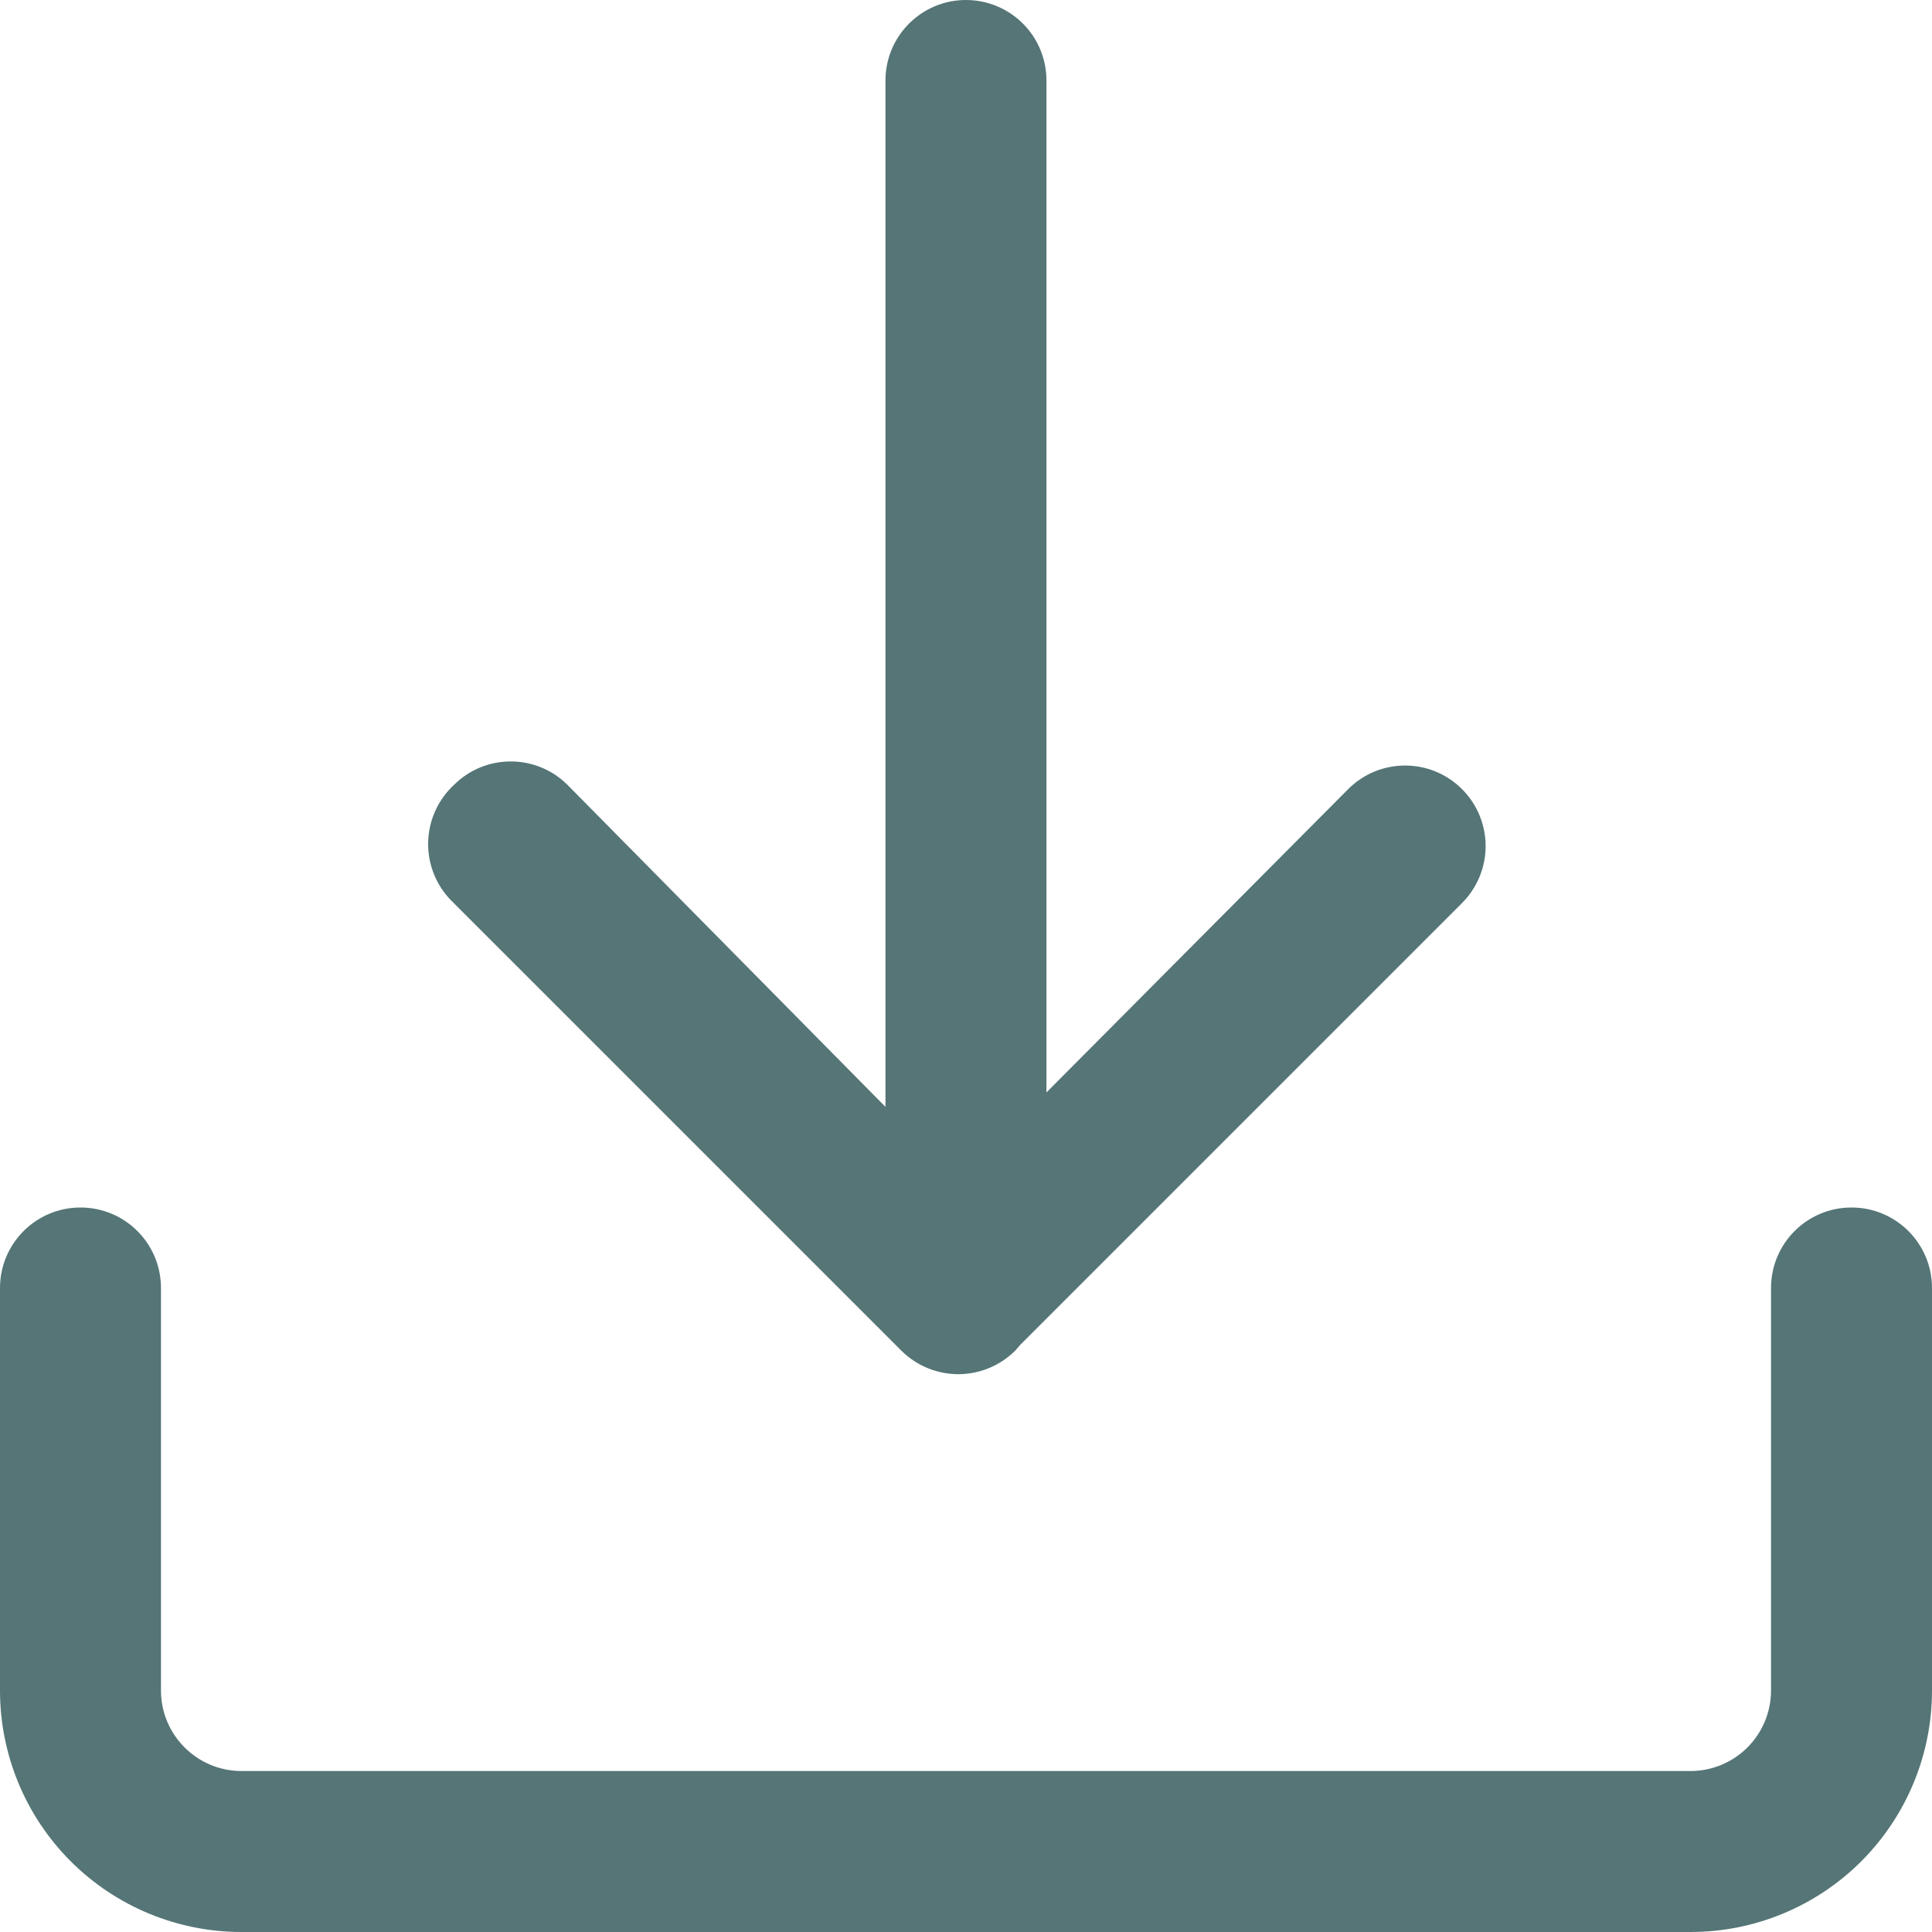 <svg width="25" height="25" viewBox="0 0 25 25" fill="none" xmlns="http://www.w3.org/2000/svg">
<path d="M0 21.875C0 22.704 0.329 23.499 0.915 24.085C1.501 24.671 2.296 25 3.125 25H21.875C22.704 25 23.499 24.671 24.085 24.085C24.671 23.498 25 22.704 25 21.875V16.667C25 16.091 24.534 15.625 23.958 15.625C23.383 15.625 22.917 16.091 22.917 16.667V21.875C22.917 22.151 22.807 22.416 22.612 22.612C22.416 22.807 22.151 22.917 21.875 22.917H3.125C2.55 22.917 2.083 22.45 2.083 21.875V16.667C2.083 16.091 1.617 15.625 1.042 15.625C0.466 15.625 0 16.091 0 16.667V21.875Z" fill="#557576"/>
<path d="M5.864 11.678L11.666 17.48C11.86 17.672 12.122 17.78 12.395 17.782C12.672 17.783 12.938 17.674 13.135 17.479L13.208 17.396L18.916 11.688C19.113 11.492 19.224 11.226 19.224 10.948C19.224 10.671 19.113 10.404 18.916 10.209C18.51 9.805 17.854 9.805 17.448 10.209L13.541 14.136V1.042C13.541 0.766 13.432 0.5 13.236 0.305C13.041 0.11 12.776 0 12.5 0C11.925 0 11.458 0.466 11.458 1.042V14.323L7.343 10.156C6.937 9.752 6.281 9.752 5.875 10.156C5.663 10.352 5.542 10.627 5.54 10.915C5.538 11.203 5.655 11.479 5.864 11.678Z" fill="#557576"/>
</svg>
